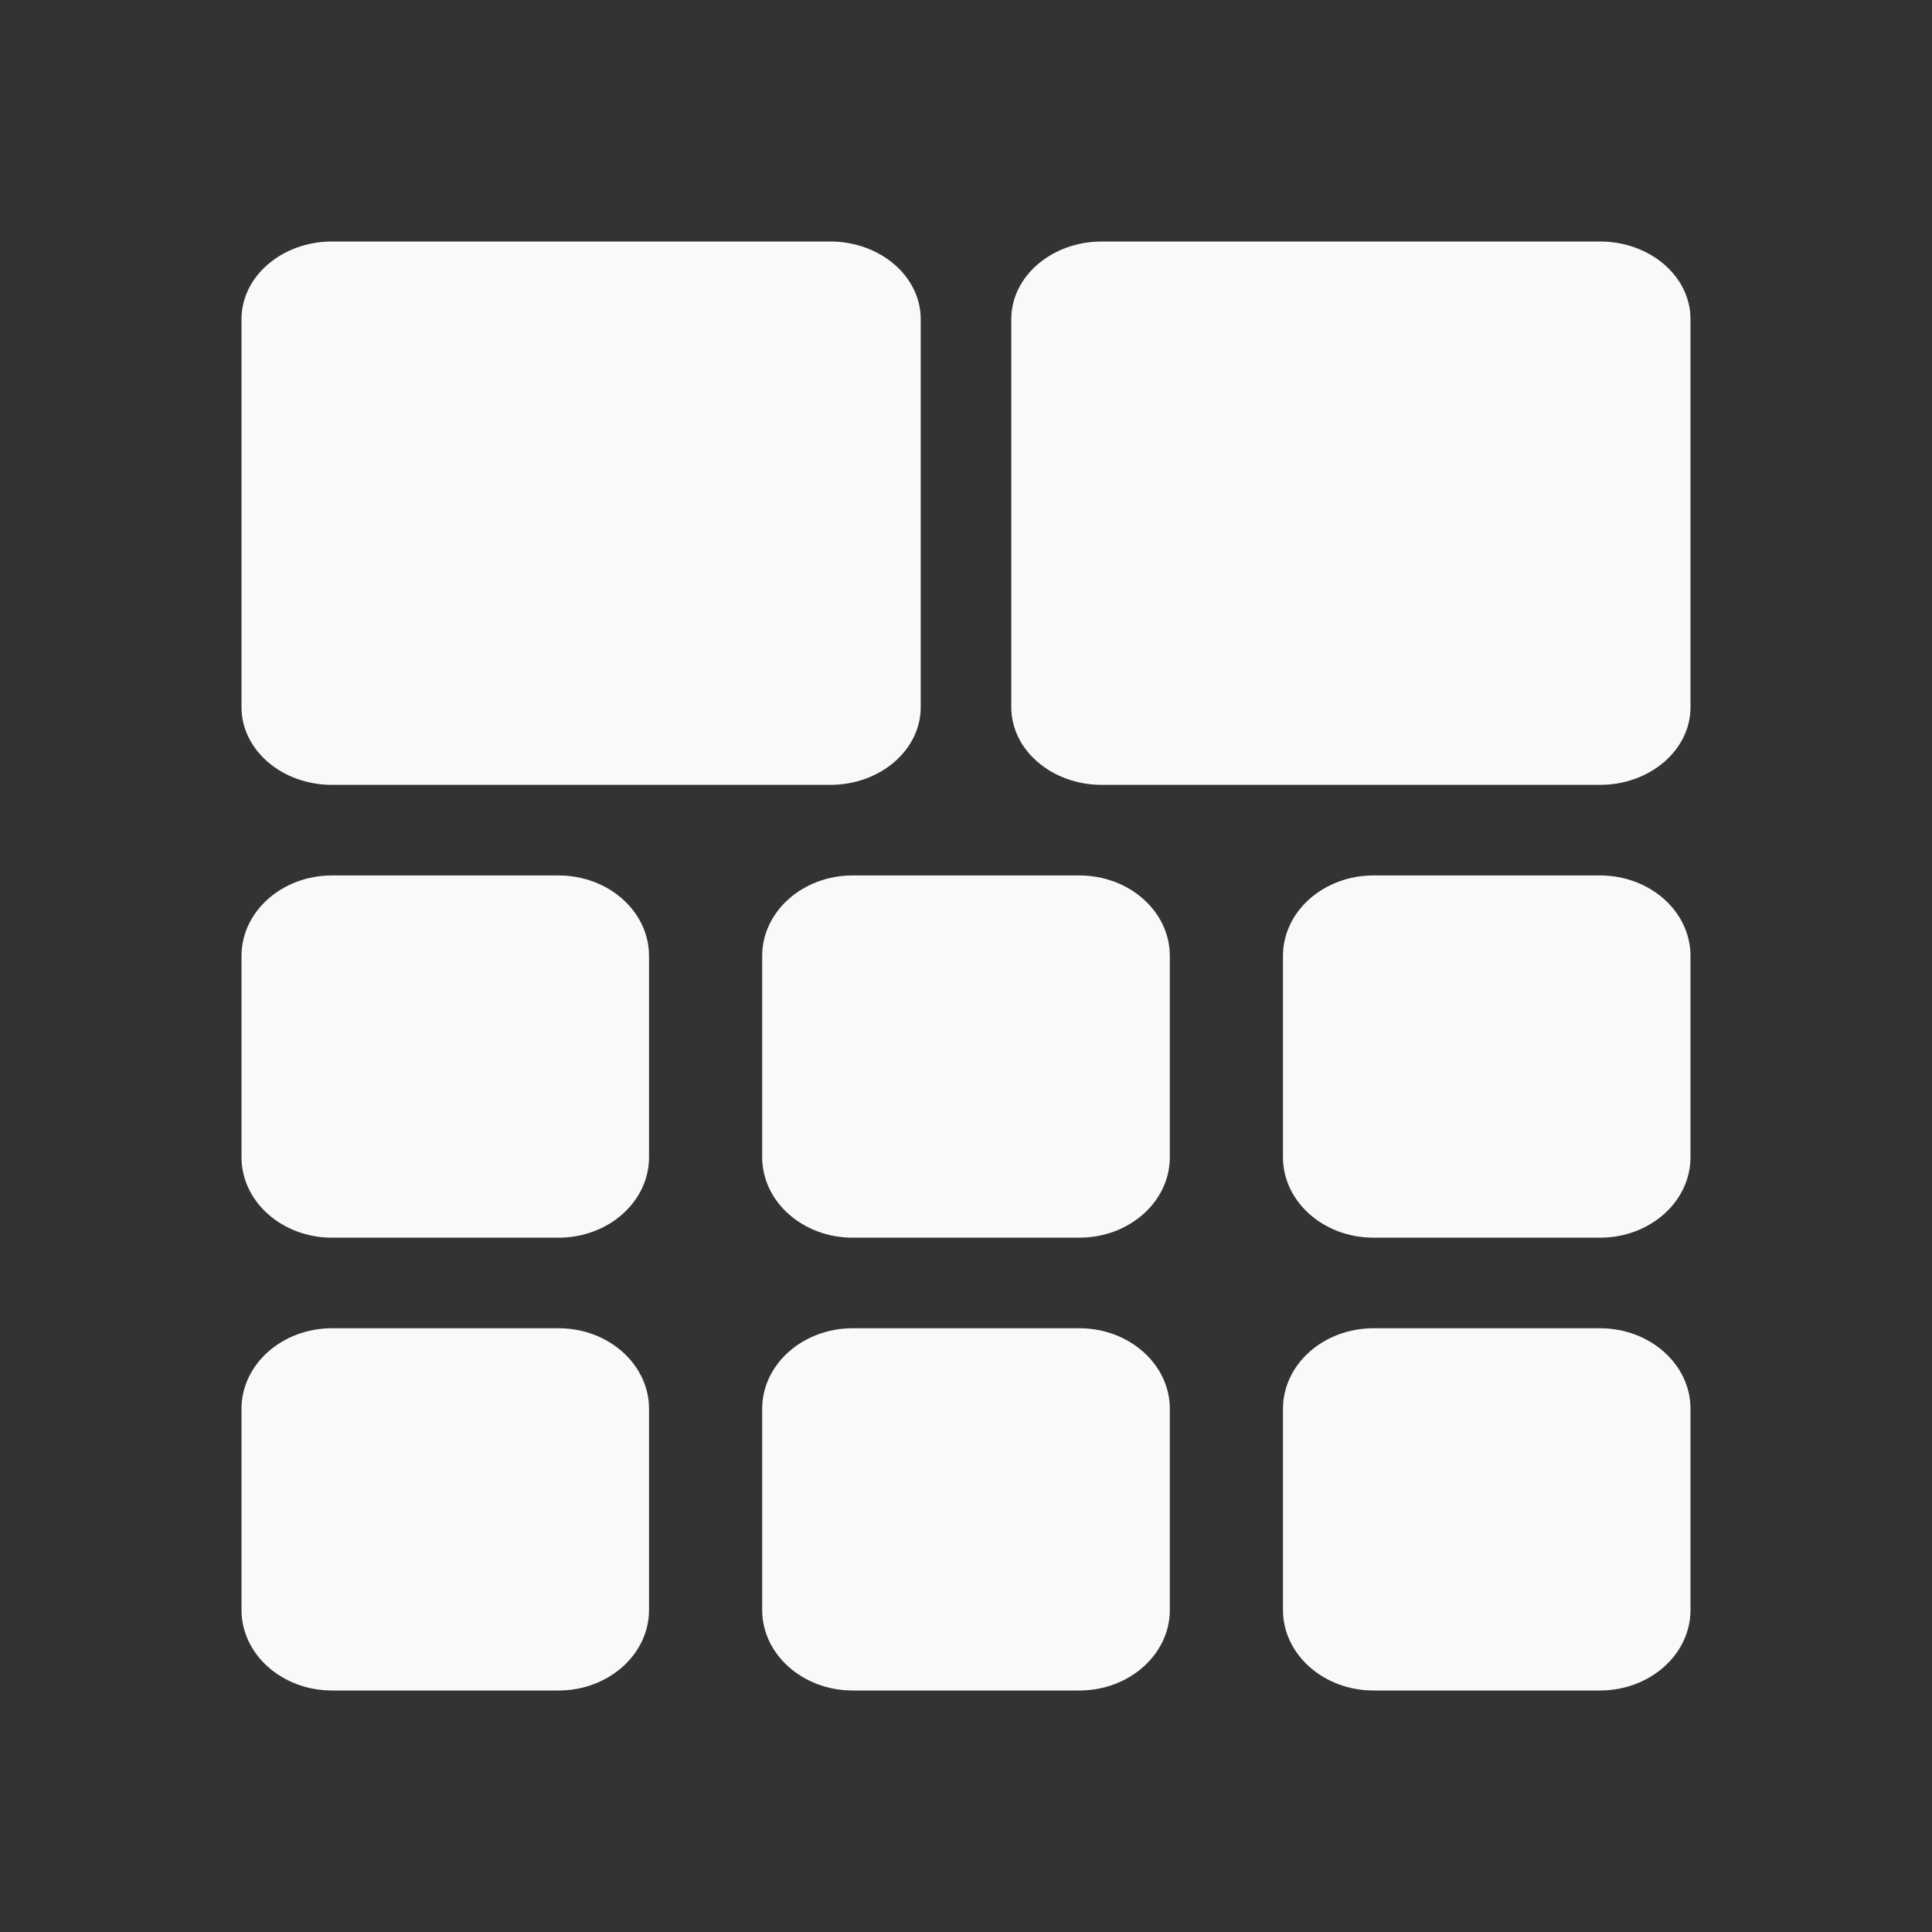 <svg width="16" height="16" viewBox="0 0 16 16" fill="none" xmlns="http://www.w3.org/2000/svg">
<rect x="0" y="0" width="16" height="16" fill="#333333" stroke="none"/>
<path d="M2 2.643C2 2.288 2.336 2 2.75 2L6.875 2C7.289 2 7.625 2.288 7.625 2.643L7.625 5.857C7.625 6.212 7.289 6.5 6.875 6.5L2.75 6.5C2.336 6.5 2 6.212 2 5.857L2 2.643Z" fill="#F7F9FA"/>
<path d="M8.375 2.643C8.375 2.288 8.711 2 9.125 2L13.25 2C13.664 2 14 2.288 14 2.643V5.857C14 6.212 13.664 6.5 13.25 6.5L9.125 6.5C8.711 6.5 8.375 6.212 8.375 5.857V2.643Z" fill="#F7F9FA"/>
<path d="M5.375 7.917C5.375 7.548 5.039 7.25 4.625 7.25H2.75C2.336 7.25 2 7.548 2 7.917V9.583C2 9.952 2.336 10.25 2.75 10.25H4.625C5.039 10.25 5.375 9.952 5.375 9.583V7.917Z" fill="#F7F9FA"/>
<path d="M9.688 7.917C9.688 7.548 9.352 7.25 8.938 7.25H7.062C6.648 7.25 6.312 7.548 6.312 7.917V9.583C6.312 9.952 6.648 10.25 7.062 10.25H8.938C9.352 10.25 9.688 9.952 9.688 9.583V7.917Z" fill="#F7F9FA"/>
<path d="M10.625 7.917C10.625 7.548 10.961 7.25 11.375 7.25H13.25C13.664 7.25 14 7.548 14 7.917V9.583C14 9.952 13.664 10.25 13.25 10.25H11.375C10.961 10.25 10.625 9.952 10.625 9.583V7.917Z" fill="#F7F9FA"/>
<path d="M5.375 11.667C5.375 11.299 5.039 11 4.625 11H2.75C2.336 11 2 11.299 2 11.667V13.333C2 13.701 2.336 14 2.75 14H4.625C5.039 14 5.375 13.701 5.375 13.333V11.667Z" fill="#F7F9FA"/>
<path d="M9.688 11.667C9.688 11.299 9.352 11 8.938 11H7.062C6.648 11 6.312 11.299 6.312 11.667V13.333C6.312 13.701 6.648 14 7.062 14H8.938C9.352 14 9.688 13.701 9.688 13.333V11.667Z" fill="#F7F9FA"/>
<path d="M10.625 11.667C10.625 11.299 10.961 11 11.375 11H13.25C13.664 11 14 11.299 14 11.667V13.333C14 13.701 13.664 14 13.25 14H11.375C10.961 14 10.625 13.701 10.625 13.333V11.667Z" fill="#F7F9FA"/>
</svg>
